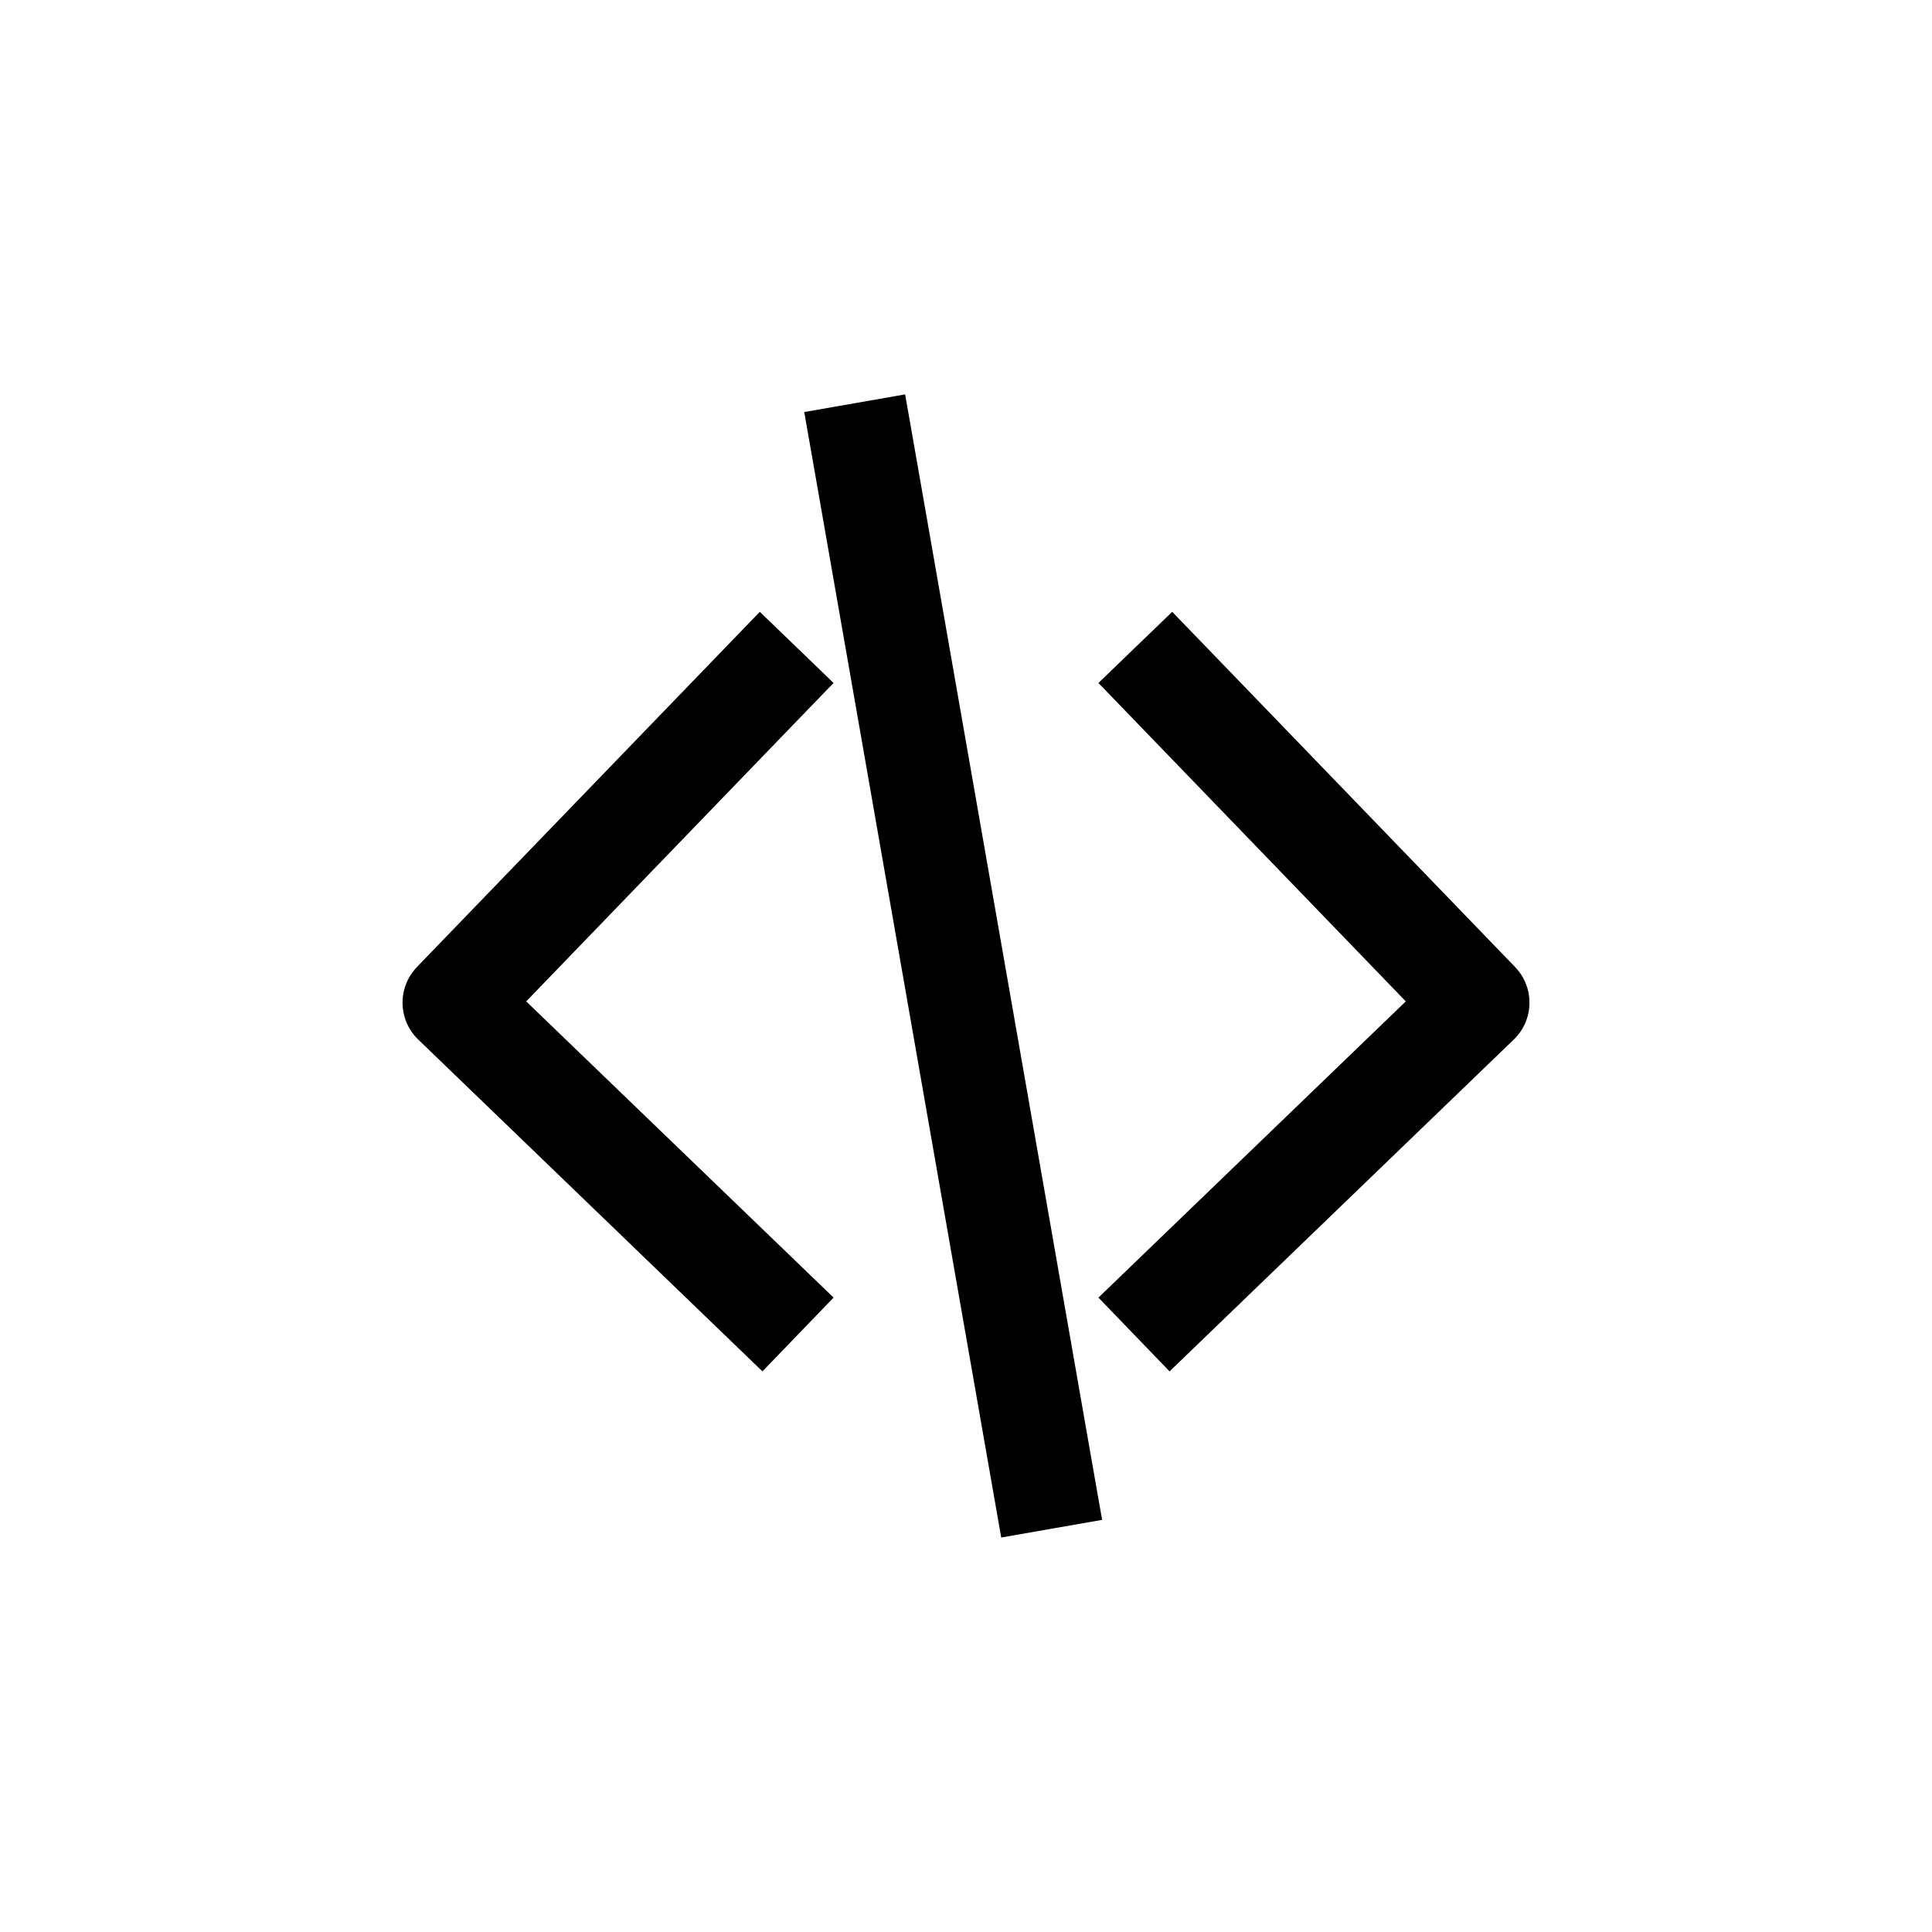 <svg xmlns="http://www.w3.org/2000/svg" xmlns:xlink="http://www.w3.org/1999/xlink" fill="none" version="1.1" width="22" height="22" viewBox="0 0 22 22"><defs><clipPath id="master_svg0_3508_118328"><rect x="18" y="4" width="14" height="14" rx="0"/></clipPath></defs><g><g transform="matrix(-1,0,0,1,36,0)" clip-path="url(#master_svg0_3508_118328)"><g><path d="M25.592,5.066L23.551,16.732L23.45,17.307L24.599,17.508L26.741,5.267L26.842,4.692L25.693,4.491L25.592,5.066ZM18.762,11.837L22.682,15.616L23.492,14.776L19.992,11.403L23.492,7.777L22.652,6.967L22.247,7.386L18.747,11.012L18.747,11.013C18.639,11.124,18.581,11.273,18.584,11.428C18.586,11.583,18.651,11.73,18.762,11.837ZM26.928,14.371L30.008,11.403L26.913,8.196L26.508,7.777L27.348,6.967L31.253,11.012L31.253,11.013C31.36,11.124,31.419,11.273,31.416,11.428C31.413,11.583,31.349,11.73,31.238,11.837L27.318,15.616L26.508,14.776L26.928,14.371Z" fill-rule="evenodd" fill="currentColor" fill-opacity="1"/></g></g></g></svg>
